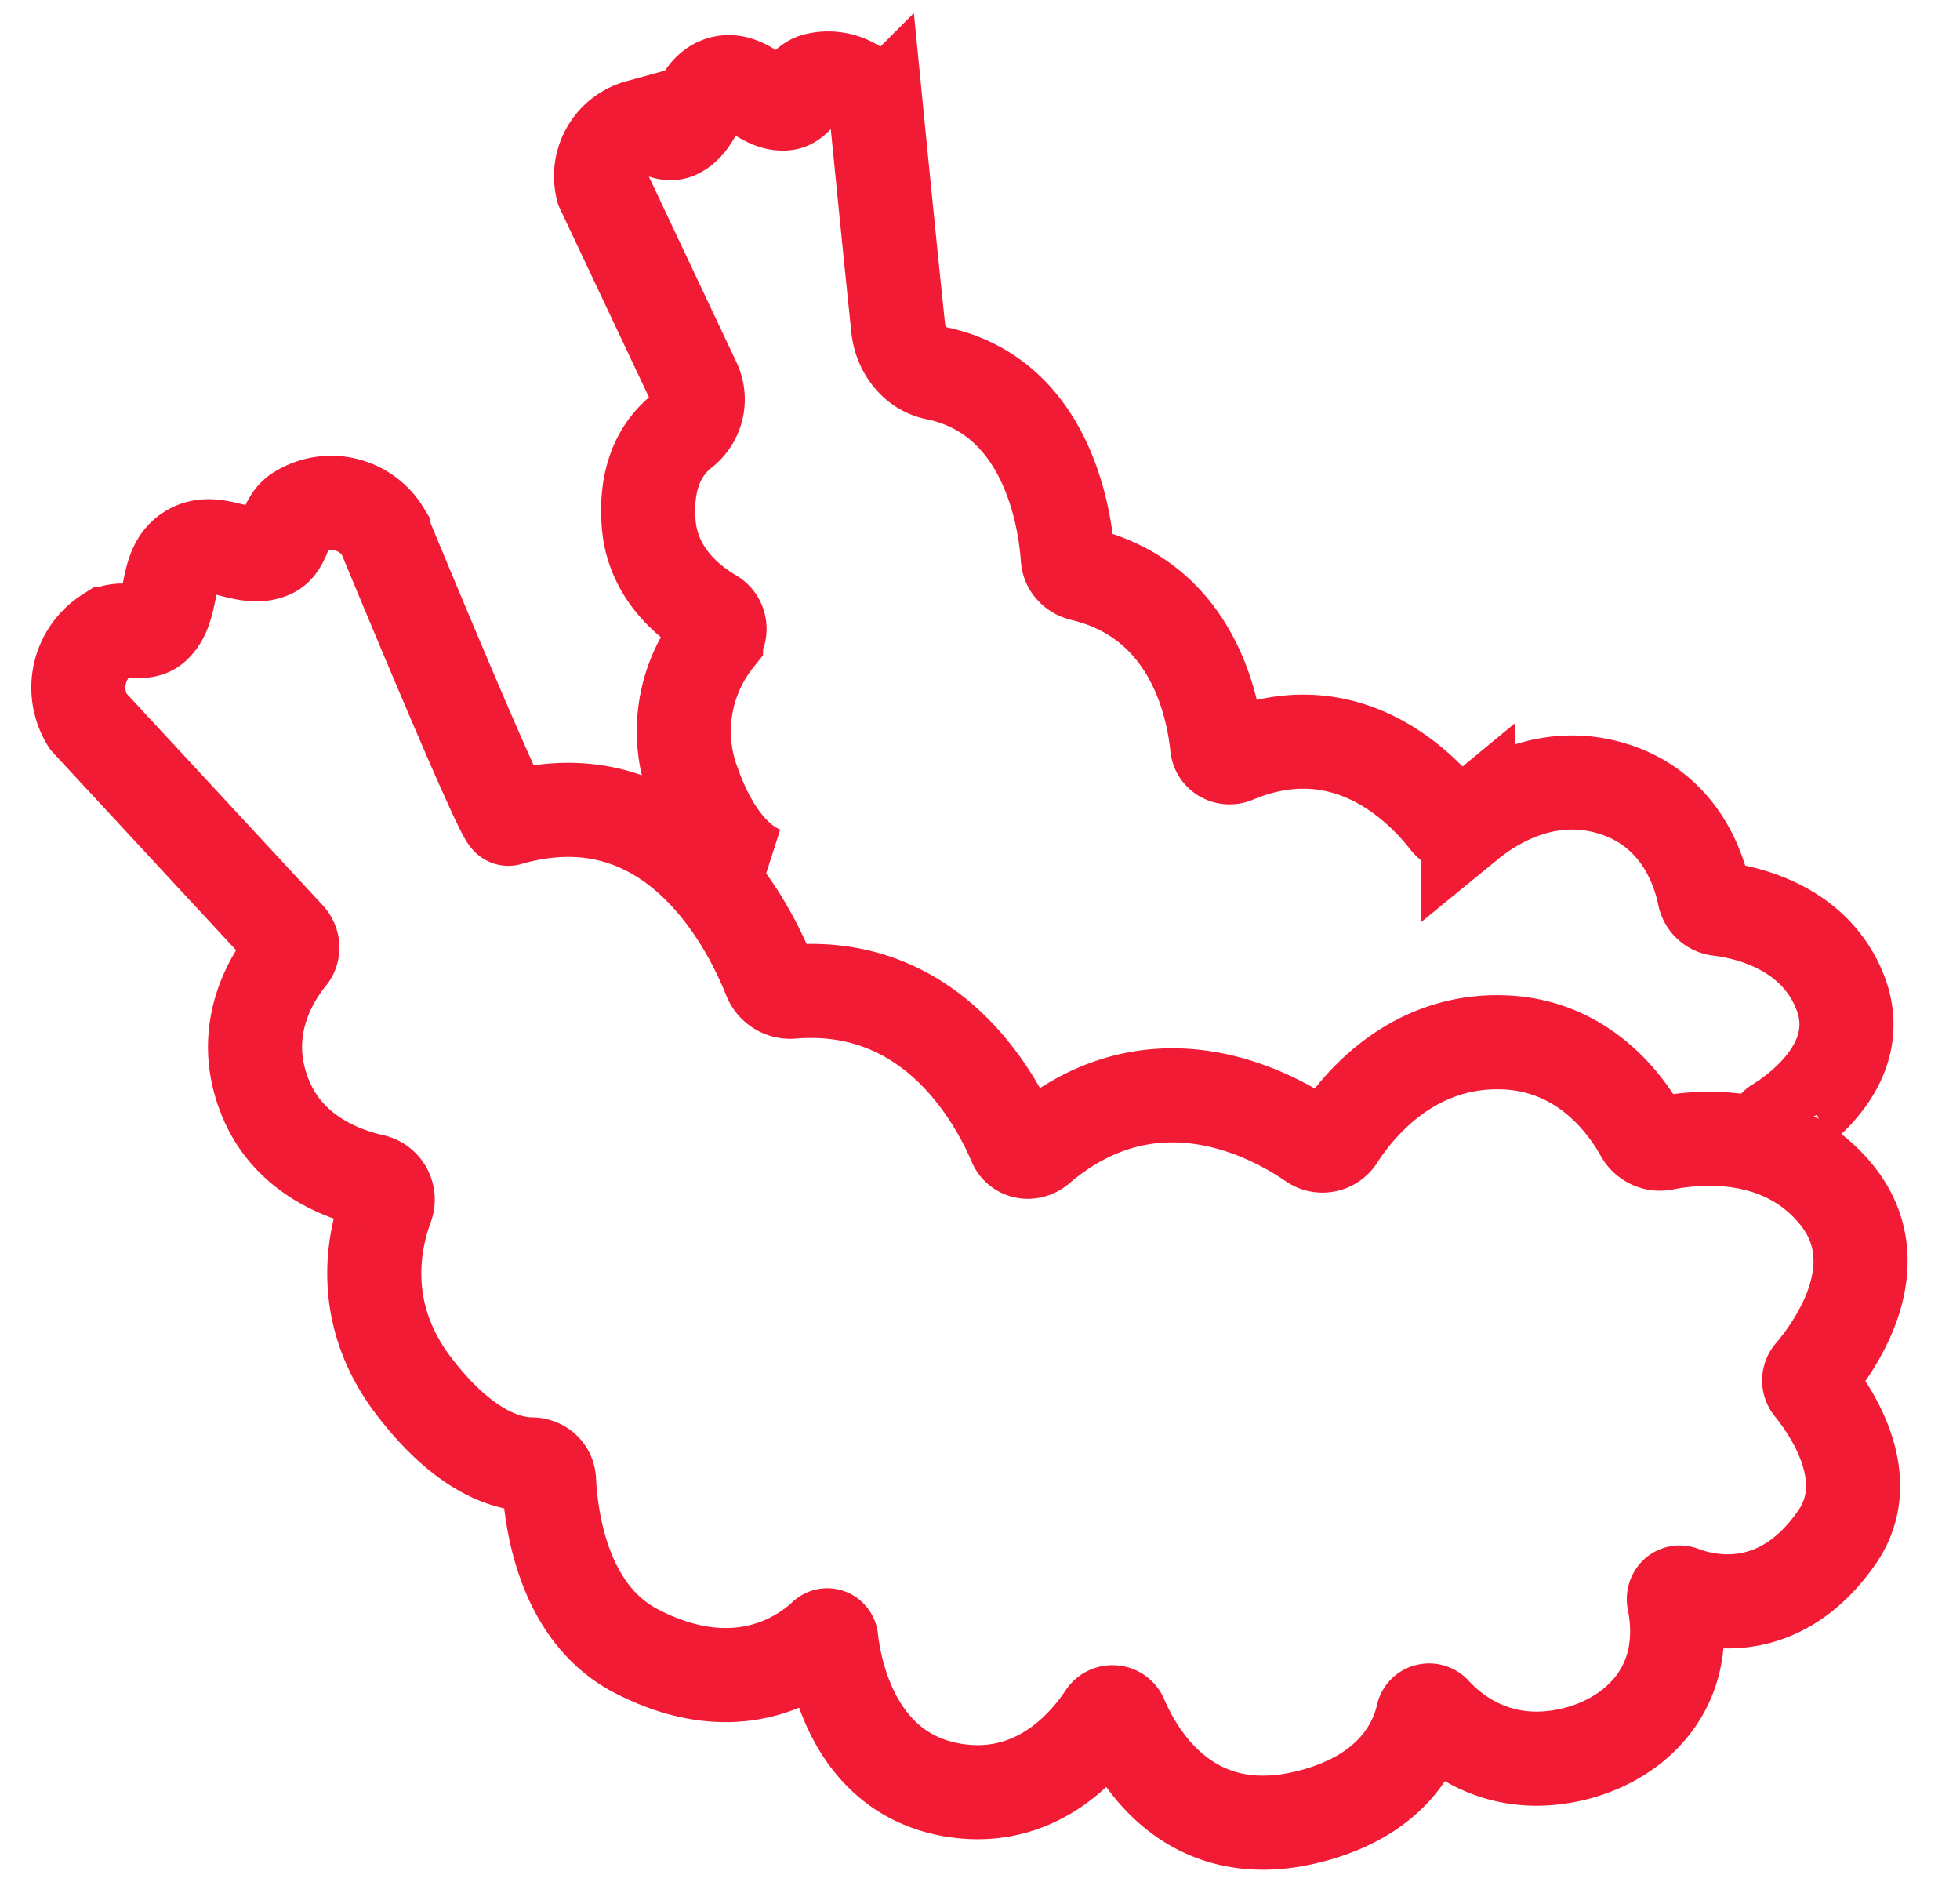 <svg width="25" height="24" viewBox="0 0 25 24" xmlns="http://www.w3.org/2000/svg"><title>9819E1A7-6379-4B30-8D2A-51A07329C987</title><g stroke="#F11B35" stroke-width="1.2" fill="none" fill-rule="evenodd"><path d="M22.63 14.464a.098.098 0 0 1 .04-.125c.272-.168 1.156-.796.798-1.695-.332-.824-1.186-1.01-1.543-1.053a.216.216 0 0 1-.186-.173c-.065-.319-.29-1.02-1.04-1.315-.91-.355-1.665.138-1.974.391a.184.184 0 0 1-.263-.03c-.32-.412-1.28-1.42-2.712-.82-.1.042-.213-.017-.225-.126-.054-.537-.328-1.866-1.722-2.196-.098-.025-.176-.102-.183-.203-.035-.516-.265-2.072-1.687-2.362-.267-.056-.45-.306-.477-.58-.097-.916-.272-2.689-.272-2.689a.638.638 0 0 0-.78-.467c-.17.044-.228.285-.39.298-.293.026-.5-.34-.805-.26-.304.081-.31.502-.58.623-.149.068-.31-.112-.482-.067a.654.654 0 0 0-.46.794l1.16 2.458a.508.508 0 0 1-.138.623c-.25.194-.488.55-.434 1.199.054.63.521.995.806 1.163.105.06.128.198.052.294a1.898 1.898 0 0 0-.29 1.845c.297.833.698 1.085.926 1.158"/><path d="M23.106 17.522c.256-.3 1.065-1.374.314-2.292-.692-.844-1.764-.737-2.2-.65a.263.263 0 0 1-.28-.135c-.195-.348-.717-1.089-1.707-1.15-1.2-.07-1.906.795-2.171 1.208a.23.23 0 0 1-.323.066c-.527-.363-2.026-1.18-3.487.063-.101.09-.254.071-.307-.054-.258-.603-1.069-2.073-2.835-1.932a.28.28 0 0 1-.288-.17c-.253-.642-1.225-2.643-3.337-2.035-.077.021-1.594-3.654-1.594-3.654a.78.78 0 0 0-1.088-.251c-.184.117-.163.419-.35.497-.335.143-.71-.208-1.039.002-.33.209-.18.705-.45.951-.152.136-.41-.014-.594.104a.807.807 0 0 0-.248 1.106l2.556 2.758c.062.068.07.173.01.243-.213.262-.656.942-.303 1.803.293.721.978.973 1.373 1.062a.242.242 0 0 1 .17.326c-.163.446-.354 1.356.34 2.275.655.865 1.215 1.01 1.51 1.012.121 0 .22.084.225.205.025.505.18 1.686 1.104 2.171 1.319.689 2.166.048 2.412-.184.03-.028.077-.009.083.034.042.382.273 1.674 1.495 1.916 1.087.214 1.738-.542 1.993-.927a.118.118 0 0 1 .21.02c.213.499.862 1.603 2.326 1.273 1.152-.262 1.447-.967 1.522-1.306.014-.066.097-.087.144-.037.22.242.75.687 1.582.567.856-.121 1.717-.792 1.478-1.996-.012-.063.037-.118.096-.099.336.129 1.256.341 1.984-.71.527-.761-.107-1.648-.328-1.918a.128.128 0 0 1 .002-.162z"/></g></svg>